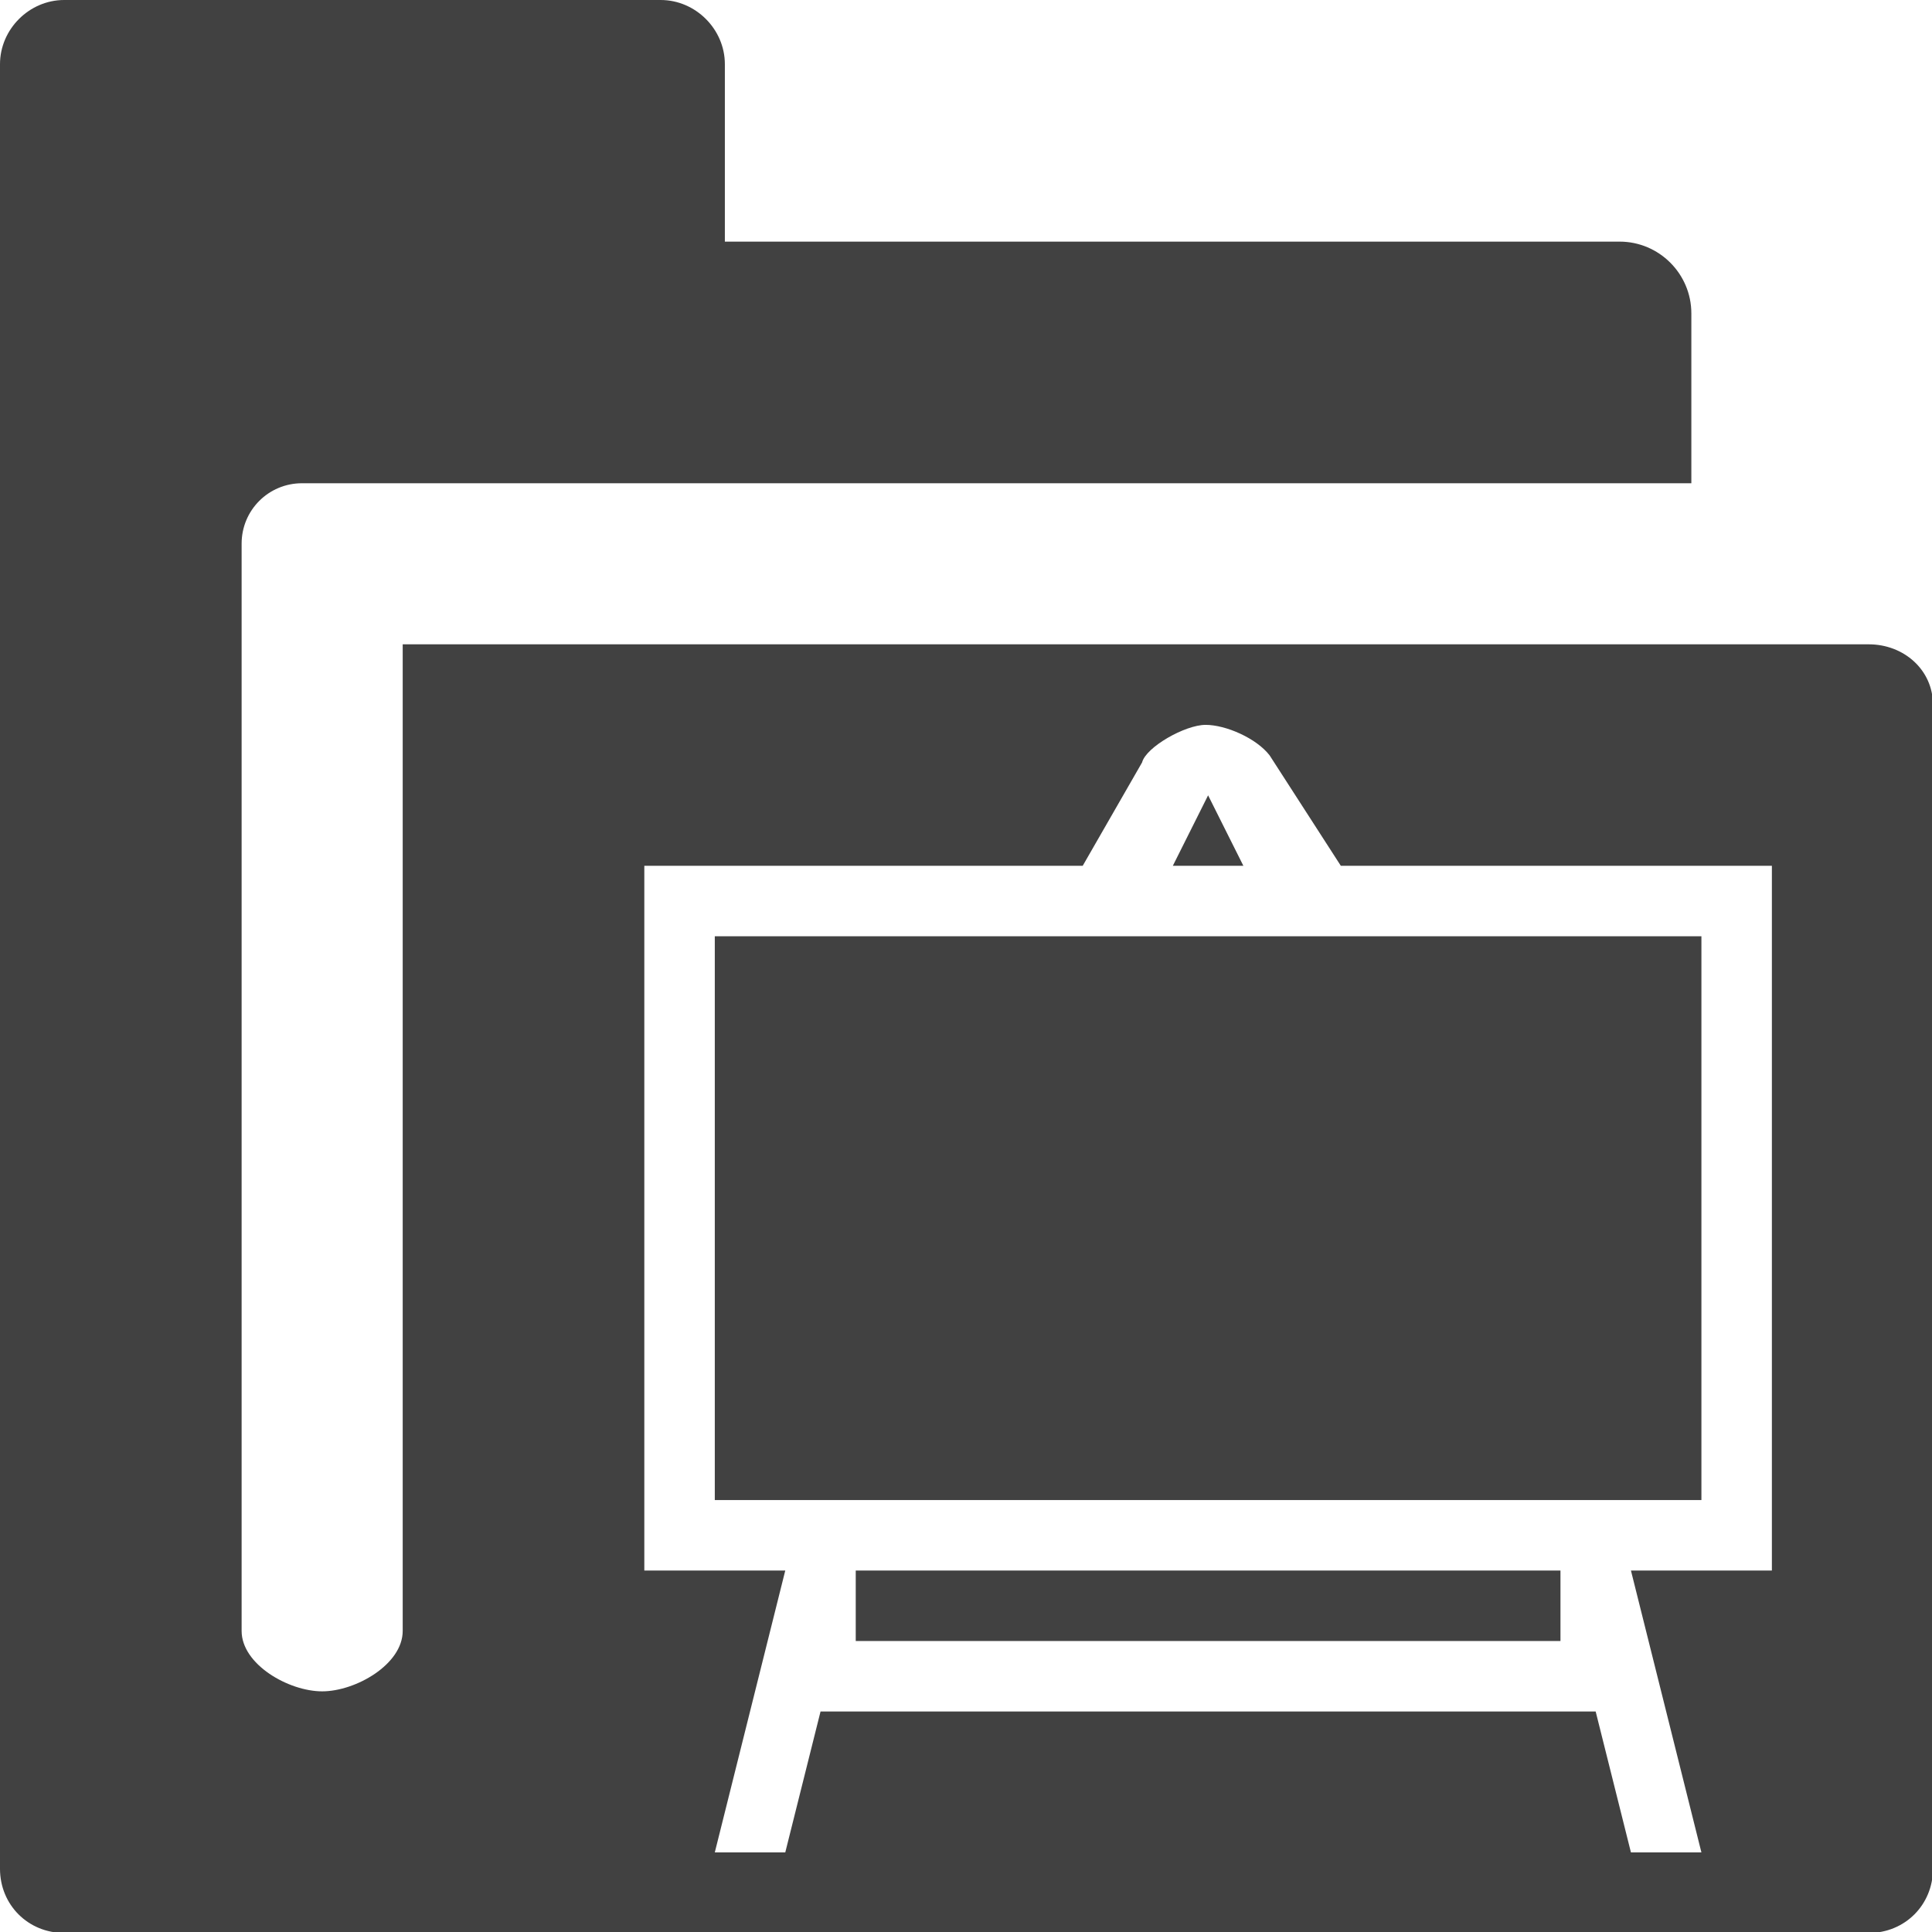 <?xml version="1.0" encoding="UTF-8" standalone="no"?>
<svg
   xmlns:osb="http://www.openswatchbook.org/uri/2009/osb"
   xmlns:dc="http://purl.org/dc/elements/1.1/"
   xmlns:cc="http://creativecommons.org/ns#"
   xmlns:rdf="http://www.w3.org/1999/02/22-rdf-syntax-ns#"
   xmlns:svg="http://www.w3.org/2000/svg"
   xmlns="http://www.w3.org/2000/svg"
   xmlns:xlink="http://www.w3.org/1999/xlink"
   xmlns:sodipodi="http://sodipodi.sourceforge.net/DTD/sodipodi-0.dtd"
   xmlns:inkscape="http://www.inkscape.org/namespaces/inkscape"
   width="24"
   height="24"
   viewBox="0 0 24 24"
   id="svg30571"
   version="1.1"
   inkscape:version="0.92pre1 unknown"
   sodipodi:docname="gimp-prefs-folders-tool-presets.svg">
  <defs
     id="defs30573">
    <linearGradient
       inkscape:collect="always"
       xlink:href="#linearGradient19282-4"
       id="linearGradient8286"
       x1="15"
       y1="-32"
       x2="31"
       y2="-32"
       gradientUnits="userSpaceOnUse"
       gradientTransform="matrix(1.5,0,0,1.5,-22.5,60)" />
    <linearGradient
       id="linearGradient19282-4"
       osb:paint="solid"
       gradientTransform="matrix(0.237,0,0,0.203,-212.513,96.939)">
      <stop
         style="stop-color:#414141;stop-opacity:1;"
         offset="0"
         id="stop19284-0" />
    </linearGradient>
    <linearGradient
       gradientTransform="translate(542.074,263.994)"
       gradientUnits="userSpaceOnUse"
       y2="104.963"
       x2="100.262"
       y1="104.963"
       x1="84.262"
       id="linearGradient7524"
       xlink:href="#linearGradient19282-4" />
  </defs>
  <sodipodi:namedview
     id="base"
     pagecolor="#000000"
     bordercolor="#999999"
     borderopacity="1"
     inkscape:pageopacity="0"
     inkscape:pageshadow="2"
     inkscape:zoom="23.043601"
     inkscape:cx="17.854537"
     inkscape:cy="14.141864"
     inkscape:document-units="px"
     inkscape:current-layer="layer1"
     showgrid="true"
     units="px"
     inkscape:snap-page="true"
     inkscape:snap-bbox="true"
     inkscape:bbox-paths="true"
     inkscape:bbox-nodes="true"
     inkscape:snap-bbox-edge-midpoints="true"
     inkscape:snap-bbox-midpoints="true"
     inkscape:object-paths="true"
     inkscape:snap-intersection-paths="true"
     inkscape:object-nodes="true"
     inkscape:snap-smooth-nodes="true"
     inkscape:snap-midpoints="true"
     inkscape:snap-object-midpoints="true"
     inkscape:snap-center="true"
     inkscape:snap-text-baseline="true"
     showborder="false"
     inkscape:window-width="1346"
     inkscape:window-height="939"
     inkscape:window-x="617"
     inkscape:window-y="58"
     inkscape:window-maximized="0"
     inkscape:snap-global="false"
     showguides="true">
    <inkscape:grid
       type="xygrid"
       id="grid4153" />
  </sodipodi:namedview>
  <g
     inkscape:label="Layer 1"
     inkscape:groupmode="layer"
     id="layer1"
     transform="translate(0,-1028.362)">
    <g
       inkscape:label="#tool-measure"
       id="tool-measure"
       transform="matrix(0.429,0,0,0.429,-115.444,656.334)" />
    <g
       style="display:inline"
       id="gimp-prefs-folders"
       inkscape:label="gimp-prefs-folders"
       transform="matrix(1.5,0,0,1.5,-22.5,1088.362)">
      <path
         style="display:inline;fill:url(#linearGradient8286);fill-opacity:1;stroke:none;stroke-width:1.5"
         d="M 0.797 0 C 0.363 0 0 0.363 0 0.797 L 0 23.203 C 0 23.651 0.349 24 0.797 24 L 23.203 24 C 23.651 24 24 23.651 24 23.203 L 24 8.75 C 24 8.316 23.637 8 23.203 8 L 5 8 L 5 20.25 C 5 20.666 4.415 21 4 21 C 3.584 21 3 20.666 3 20.25 L 3 6.75 C 3 6.335 3.334 6 3.75 6 L 8.203 6 L 21 6 L 21 3.891 C 21 3.4 20.6 3 20.109 3 L 9 3 L 9 0.797 C 9 0.363 8.637 0 8.203 0 L 0.797 0 z M 14.969 9 C 15.22 9 15.6 9.166 15.764 9.379 L 16.648 10.75 L 22 10.75 L 22 19.5 L 20.25 19.5 L 21.125 23 L 20.25 23 L 19.812 21.25 L 10.188 21.25 L 9.75 23 L 8.875 23 L 9.75 19.5 L 8 19.5 L 8 10.75 L 13.443 10.75 L 14.18 9.467 C 14.228 9.277 14.713 9 14.969 9 z M 15 9.875 L 14.562 10.75 L 15.438 10.75 L 15 9.875 z M 8.875 11.625 L 8.875 18.625 L 21.125 18.625 L 21.125 11.625 L 8.875 11.625 z M 10.625 19.5 L 10.625 20.375 L 19.375 20.375 L 19.375 19.5 L 10.625 19.5 z "
         transform="matrix(0.667,0,0,0.667,15,-40)"
         id="rect3845" />
    </g>
    <g
       transform="matrix(0.875,0,0,0.875,-65.73,952.233)"
       style="display:inline;fill:#ffffff;fill-opacity:1"
       id="stock" />
  </g>
</svg>
